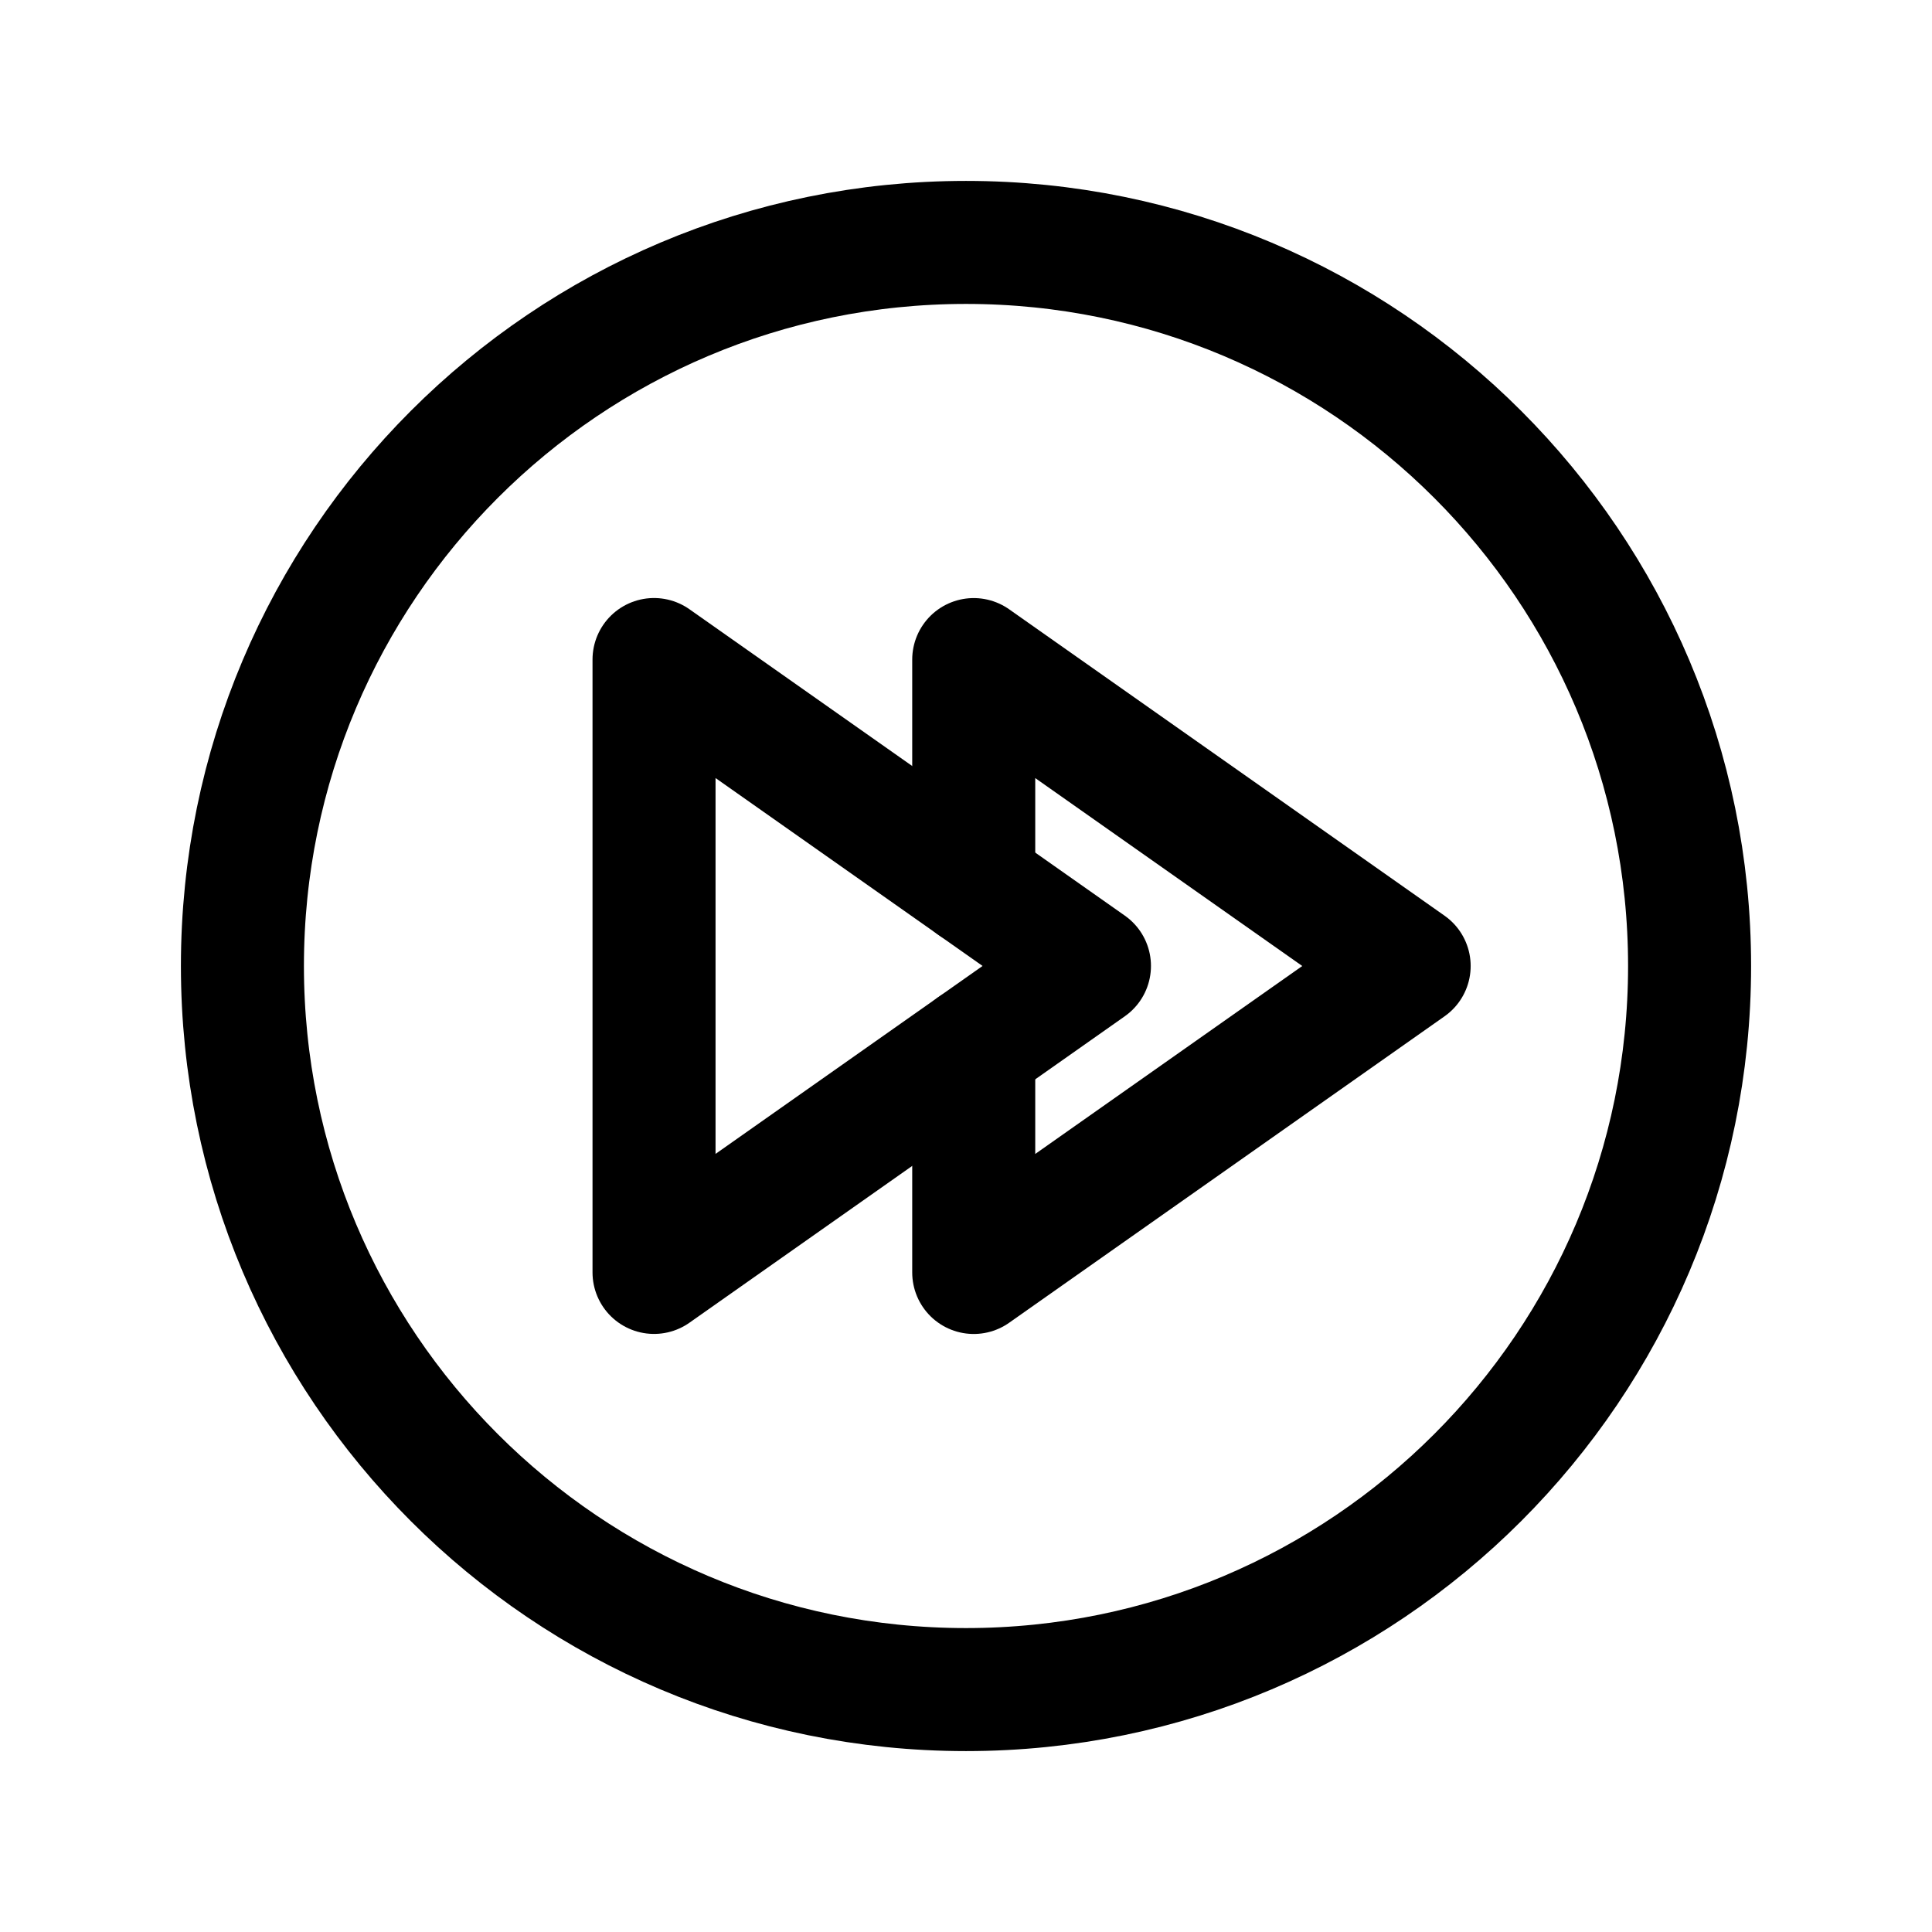 <!-- Generated by IcoMoon.io -->
<svg version="1.1" xmlns="http://www.w3.org/2000/svg" width="40" height="40" viewBox="0 0 40 40">
<title>ut-next</title>
<path fill="none" stroke-linejoin="round" stroke-linecap="round" stroke-miterlimit="10" stroke-width="2.547" stroke="#000" d="M34.981 20c0 8.274-6.707 14.981-14.981 14.981s-14.981-6.707-14.981-14.981c0-8.274 6.707-14.981 14.981-14.981s14.981 6.707 14.981 14.981z"></path>
<path fill="none" stroke-linejoin="round" stroke-linecap="round" stroke-miterlimit="10" stroke-width="2.547" stroke="#000" d="M13.541 26.344v-12.689l9.015 6.344z"></path>
<path fill="none" stroke-linejoin="round" stroke-linecap="round" stroke-miterlimit="10" stroke-width="2.547" stroke="#000" d="M20.16 18.313v-4.657l9.015 6.344-9.015 6.345v-4.659"></path>
</svg>
